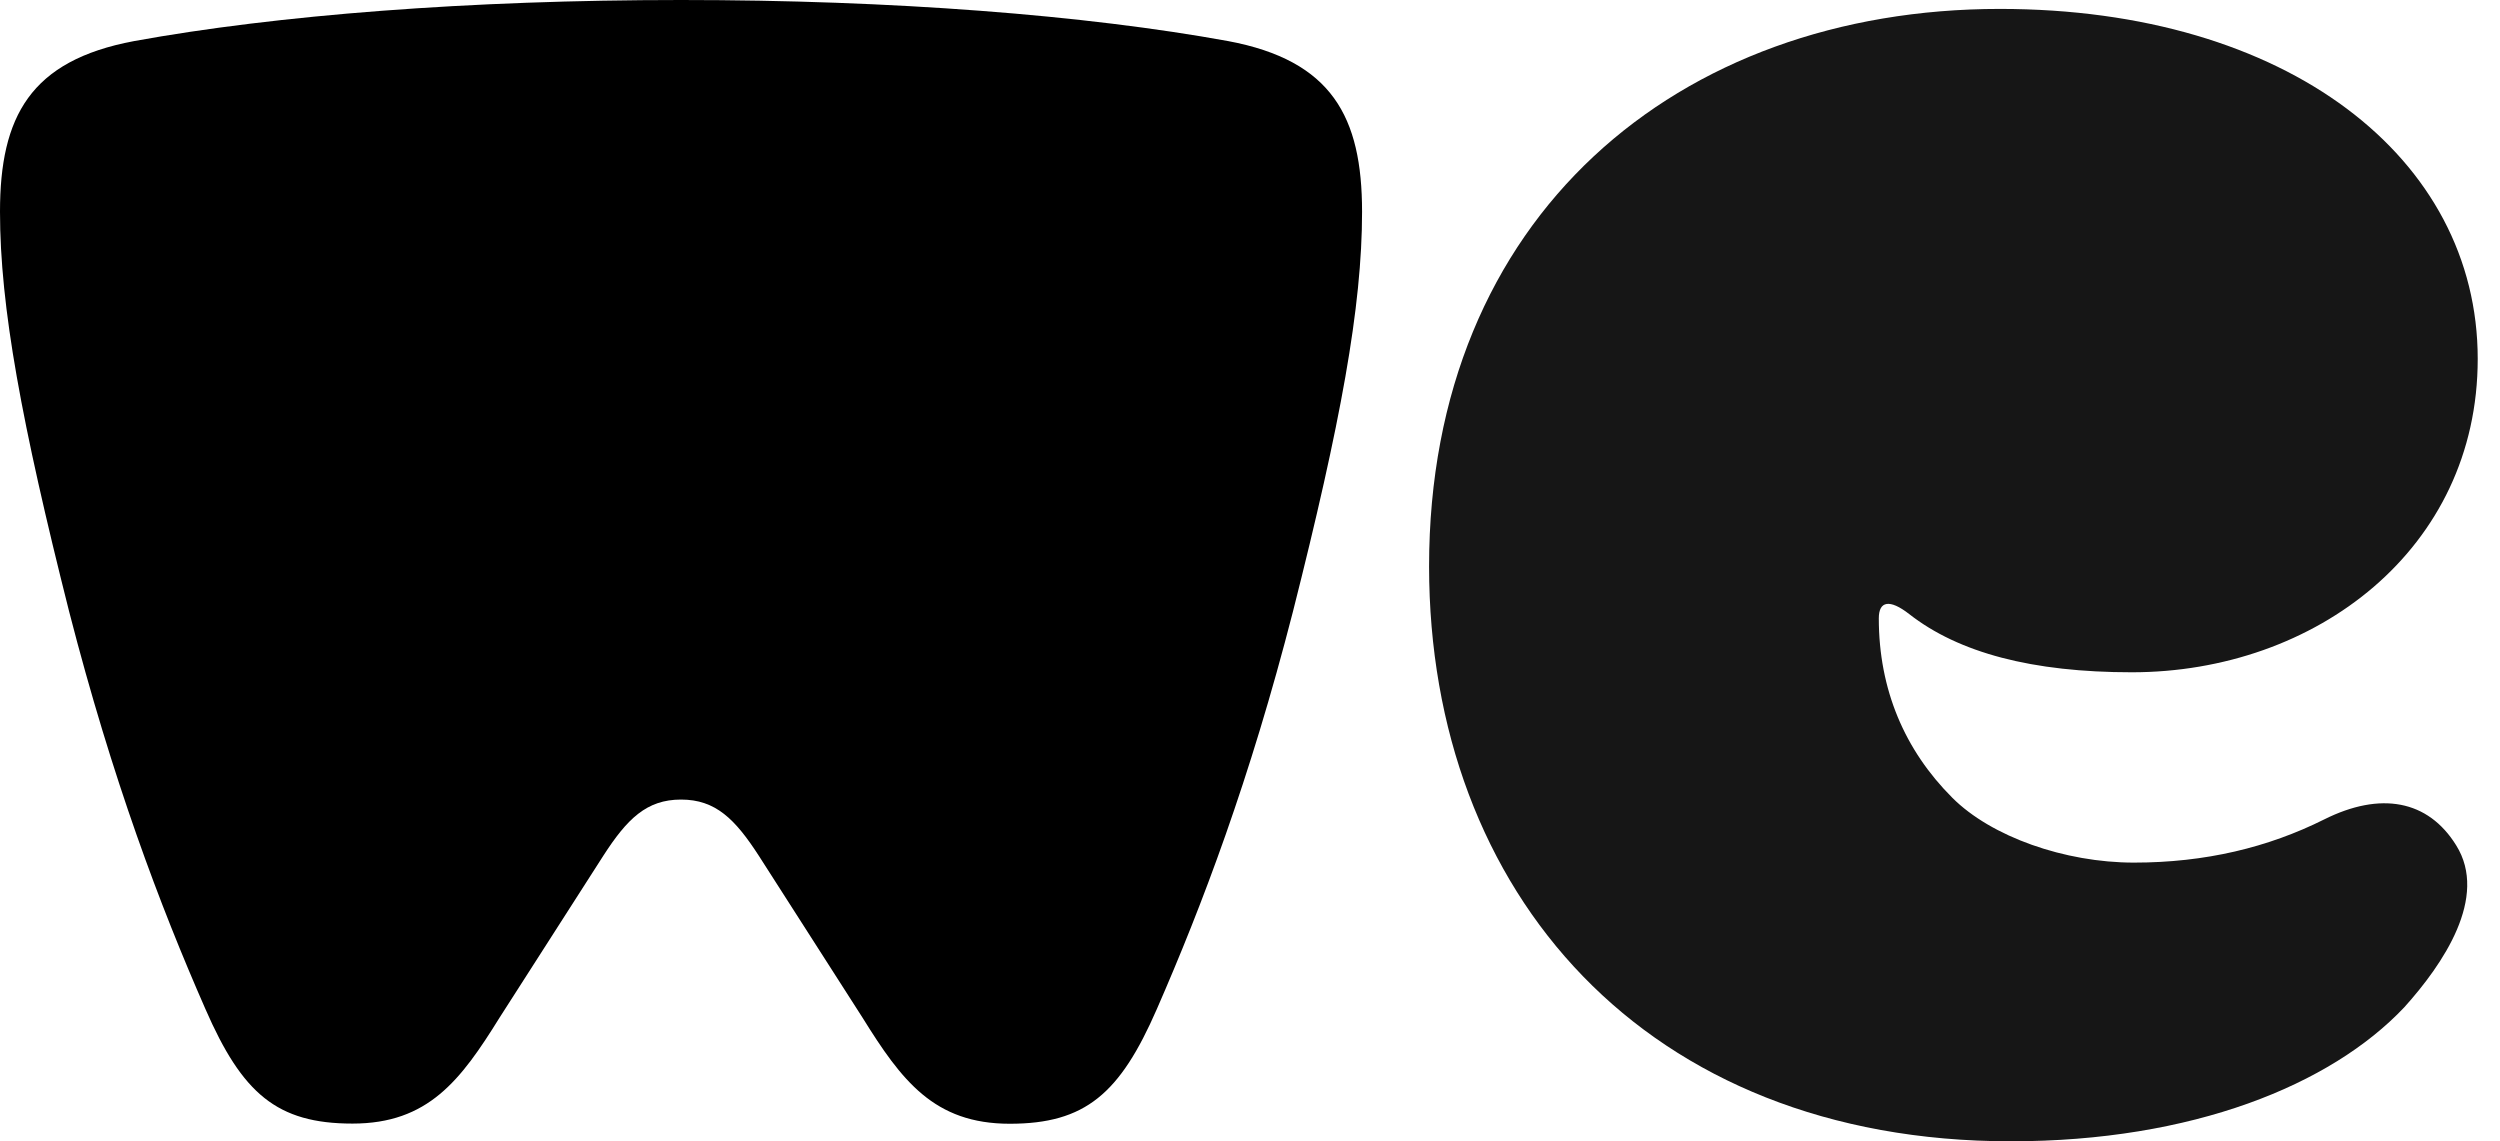 <svg width="46" height="21" viewBox="0 0 46 21" fill="none" xmlns="http://www.w3.org/2000/svg">
<path d="M36.998 21C40.34 21 42.886 19.966 44.238 18.535C44.954 17.74 45.791 16.508 45.193 15.553C44.676 14.719 43.801 14.56 42.766 15.077C41.731 15.594 40.577 15.872 39.264 15.872C37.992 15.872 36.638 15.396 35.922 14.678C35.047 13.803 34.57 12.689 34.57 11.377C34.57 11.058 34.769 11.019 35.127 11.297C36.041 12.013 37.395 12.37 39.225 12.37C42.606 12.37 45.59 10.104 45.59 6.604C45.59 2.907 42.089 0.164 36.798 0.164C30.871 0.164 26.295 3.98 26.295 10.423C26.298 16.428 30.276 21 36.998 21Z" fill="#161616"/>
<path d="M12.531 14.712C13.167 14.712 13.525 15.07 13.963 15.747L15.873 18.729C16.589 19.881 17.186 20.677 18.579 20.677C19.972 20.677 20.608 20.121 21.285 18.569C22.119 16.66 22.994 14.355 23.79 11.254C24.666 7.794 25.062 5.648 25.062 3.898C25.062 2.148 24.506 1.114 22.598 0.756C19.972 0.278 16.431 0 12.531 0C8.631 0 5.093 0.278 2.467 0.756C0.556 1.114 0 2.146 0 3.896C0 5.645 0.399 7.791 1.272 11.252C2.07 14.352 2.943 16.66 3.78 18.567C4.457 20.118 5.093 20.674 6.486 20.674C7.878 20.674 8.476 19.879 9.191 18.726L11.102 15.744C11.537 15.07 11.895 14.712 12.531 14.712Z" fill="black"/>
</svg>
